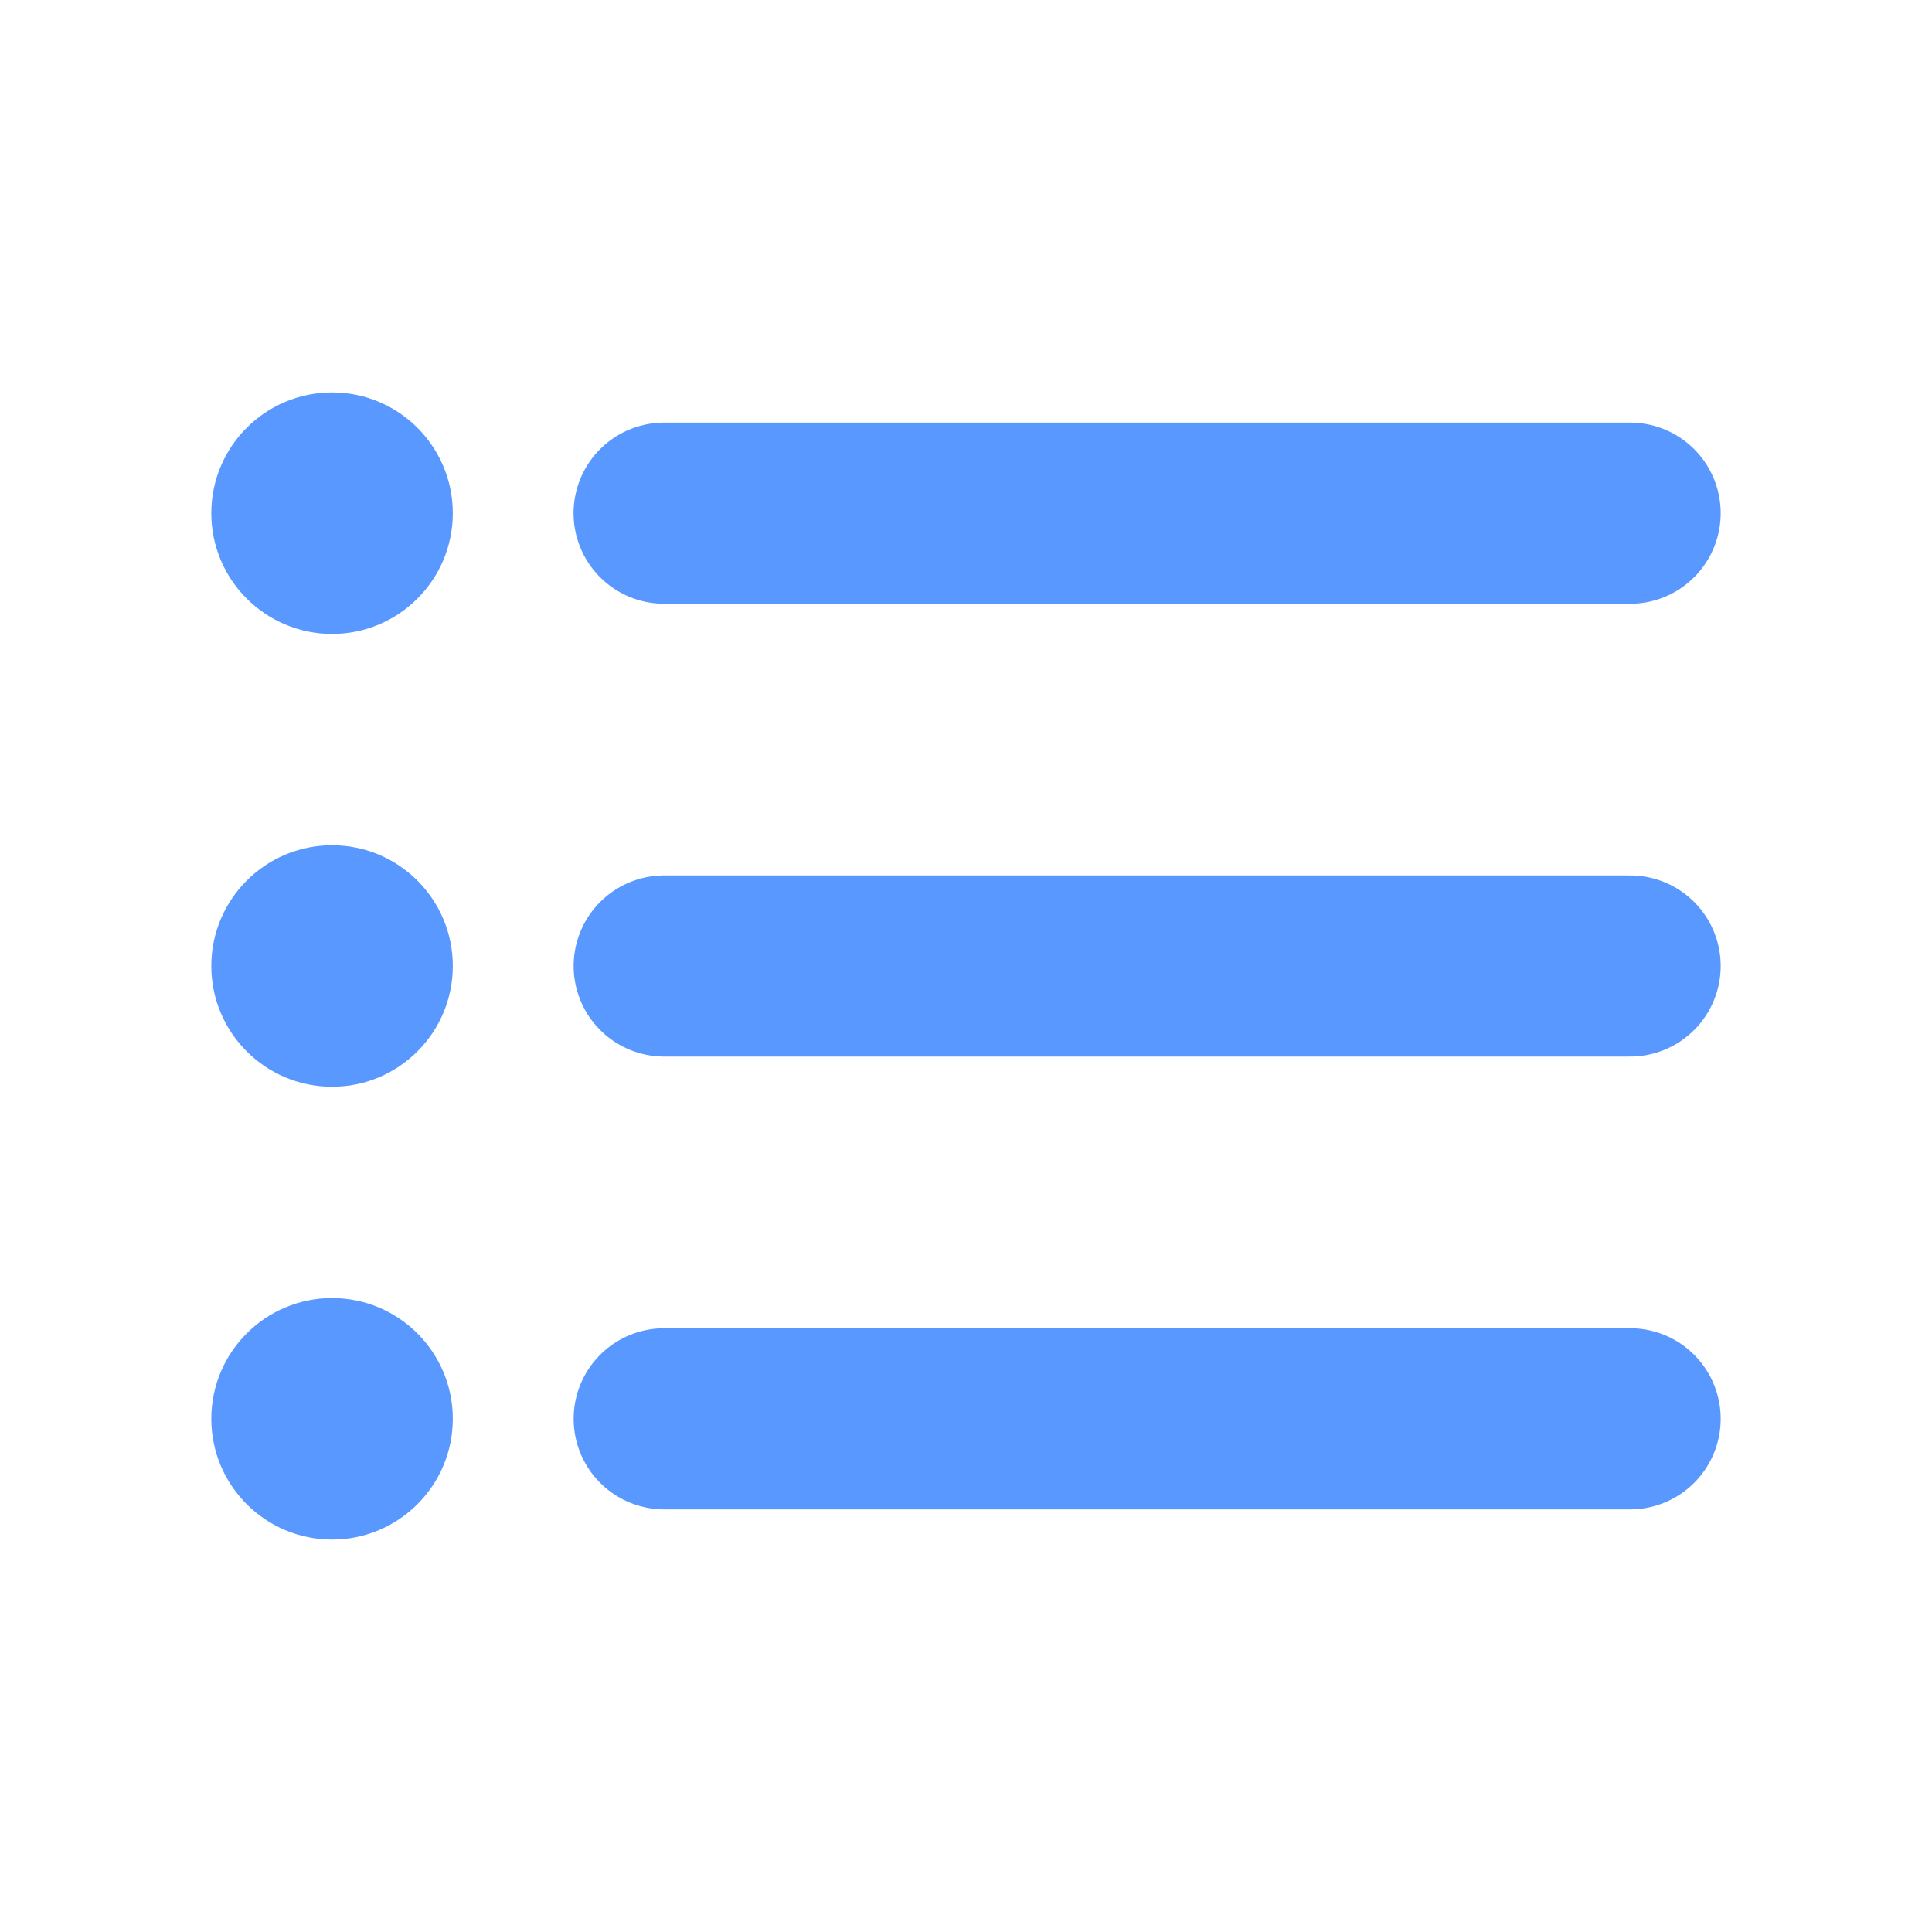 <svg width="24" height="24" viewBox="0 0 24 24" fill="none" xmlns="http://www.w3.org/2000/svg">
<path d="M8.25 6.375H20.25" stroke="#5898FF" stroke-width="2.25" stroke-linecap="round" stroke-linejoin="round"/>
<path d="M8.251 12H20.25" stroke="#5898FF" stroke-width="2.25" stroke-linecap="round" stroke-linejoin="round"/>
<path d="M8.251 17.625H20.25" stroke="#5898FF" stroke-width="2.25" stroke-linecap="round" stroke-linejoin="round"/>
<path d="M4.125 7.875C4.953 7.875 5.625 7.203 5.625 6.375C5.625 5.547 4.953 4.875 4.125 4.875C3.297 4.875 2.625 5.547 2.625 6.375C2.625 7.203 3.297 7.875 4.125 7.875Z" fill="#5898FF"/>
<path d="M4.125 13.5C4.953 13.5 5.625 12.828 5.625 12C5.625 11.172 4.953 10.5 4.125 10.5C3.297 10.5 2.625 11.172 2.625 12C2.625 12.828 3.297 13.5 4.125 13.5Z" fill="#5898FF"/>
<path d="M4.125 19.125C4.953 19.125 5.625 18.453 5.625 17.625C5.625 16.797 4.953 16.125 4.125 16.125C3.297 16.125 2.625 16.797 2.625 17.625C2.625 18.453 3.297 19.125 4.125 19.125Z" fill="#5898FF"/>
</svg>
